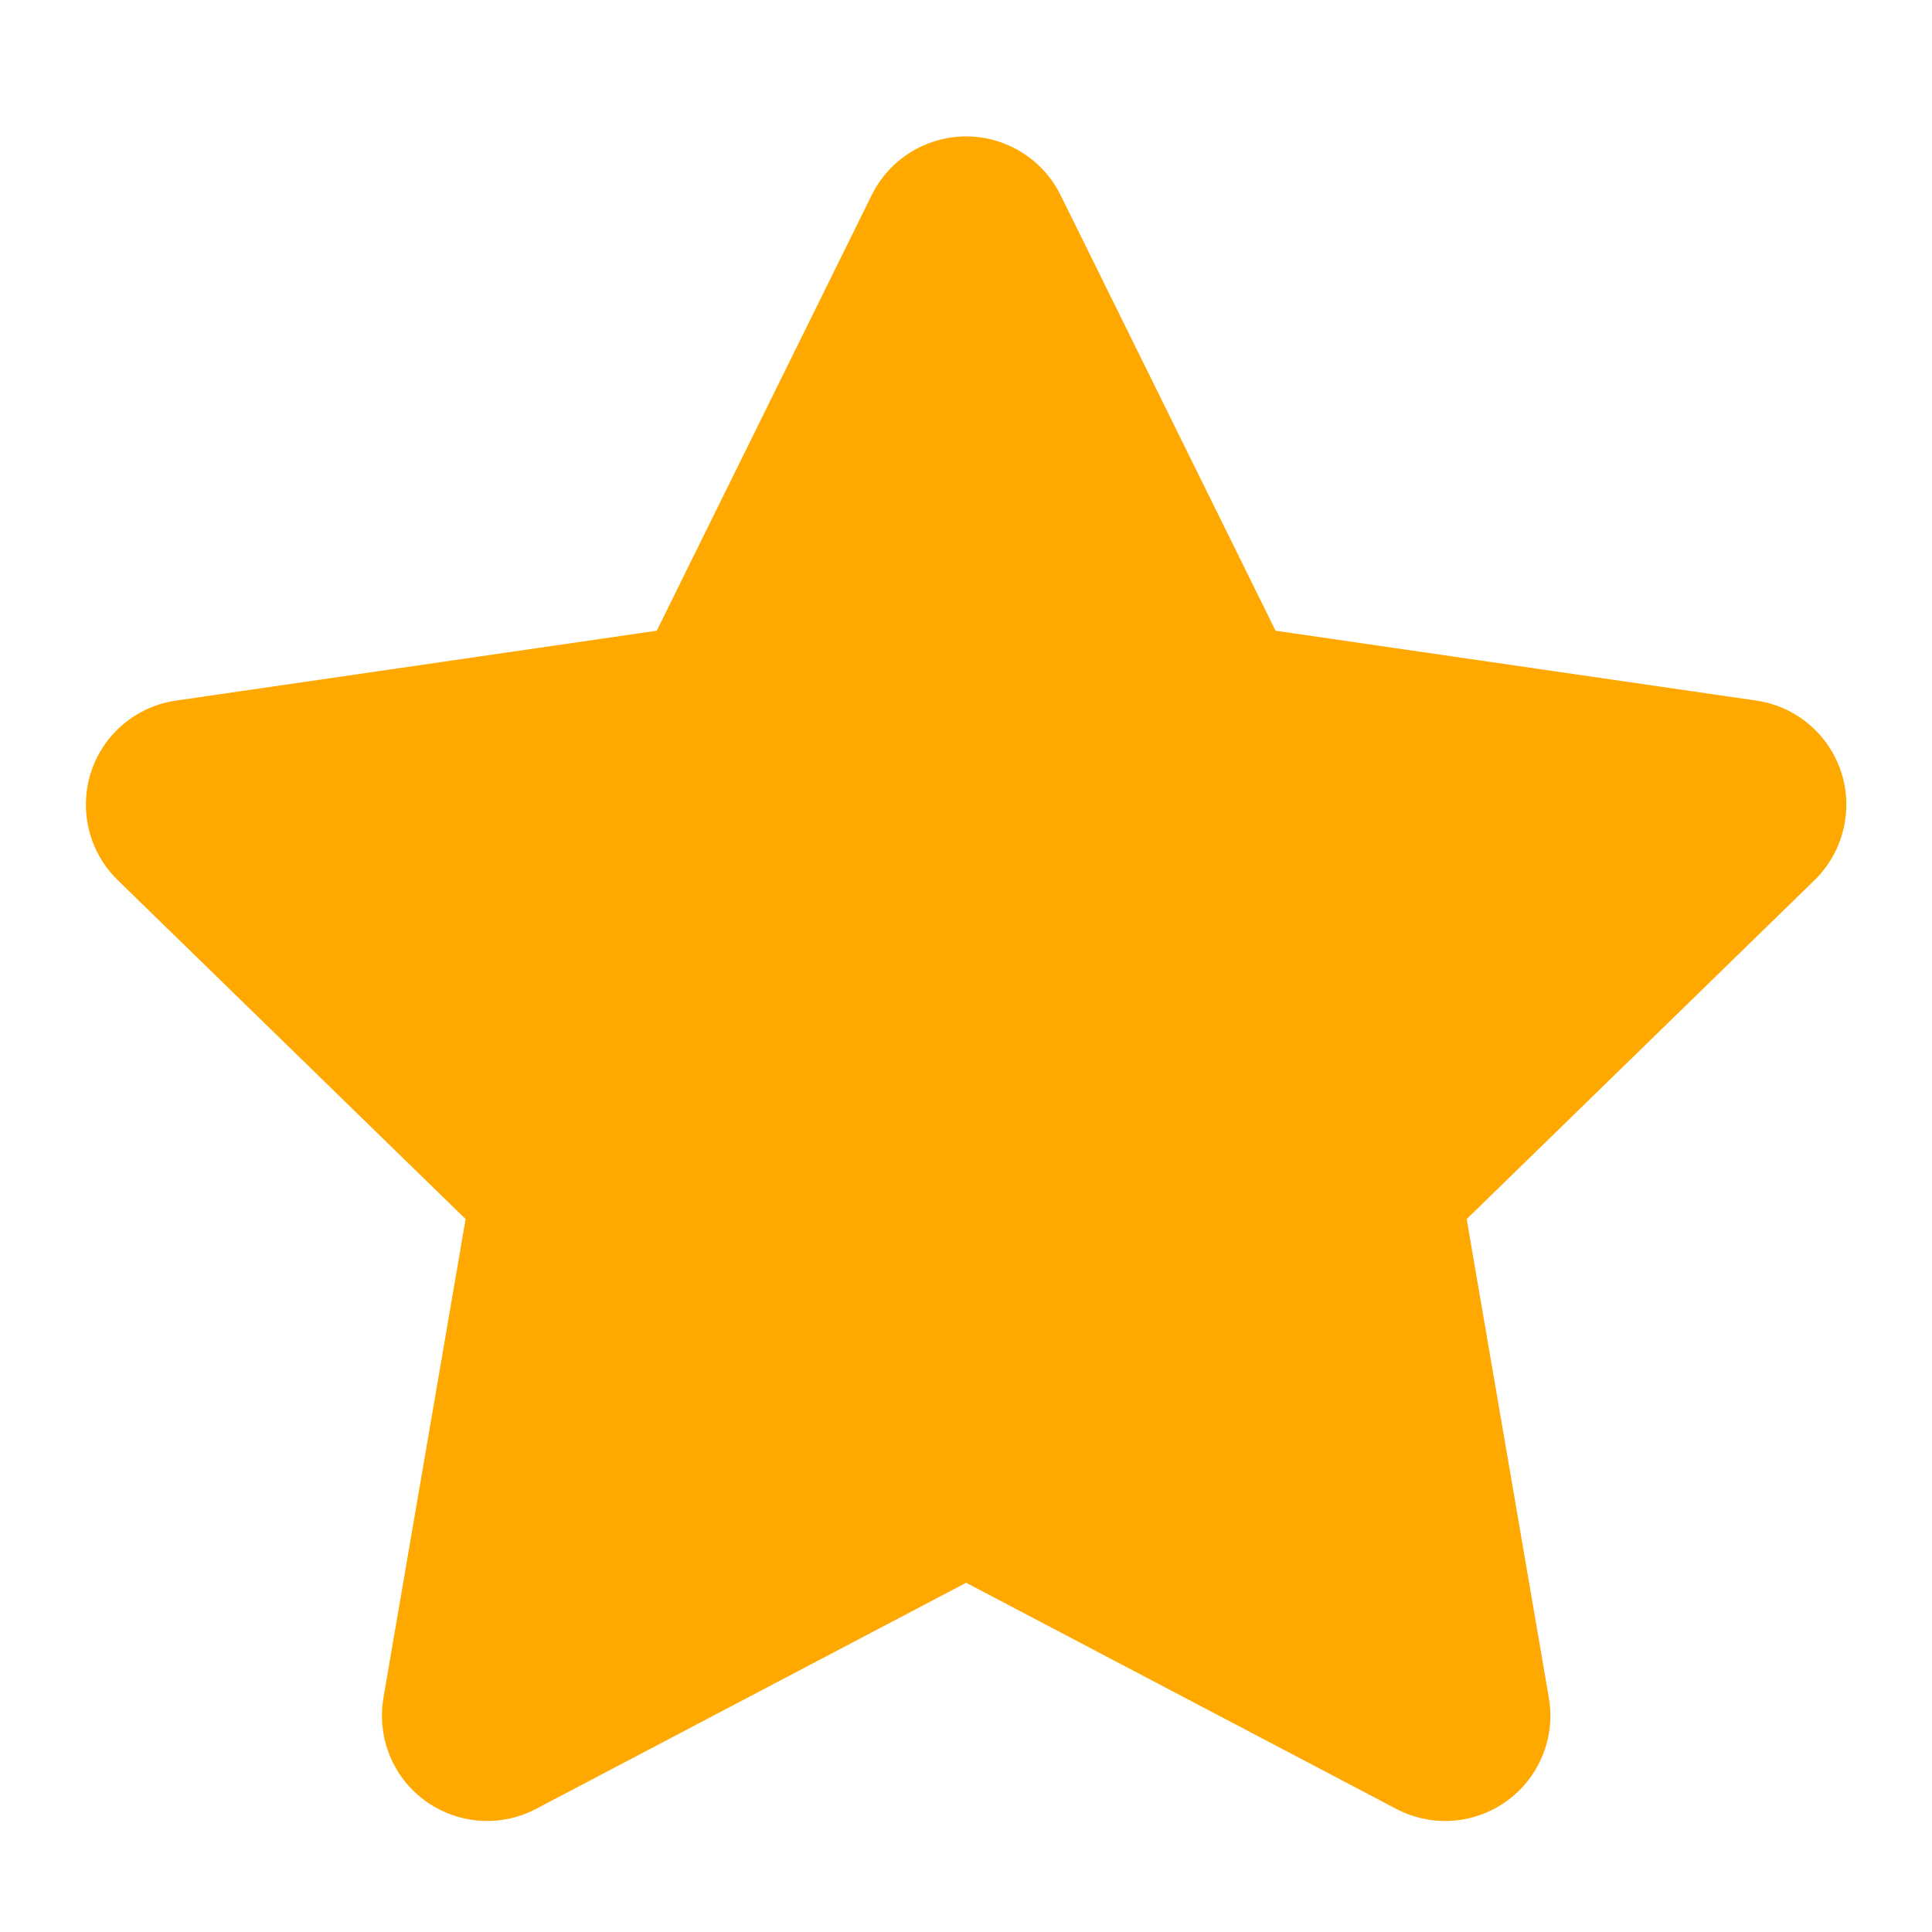 <svg width="13" height="13" viewBox="0 0 13 13" fill="none" xmlns="http://www.w3.org/2000/svg">
<path fill-rule="evenodd" clip-rule="evenodd" d="M6.501 10.65L3.608 12.171C3.262 12.354 2.833 12.22 2.651 11.874C2.579 11.736 2.554 11.578 2.58 11.425L3.133 8.203L0.792 5.922C0.512 5.649 0.506 5.2 0.779 4.92C0.888 4.809 1.03 4.736 1.185 4.714L4.419 4.244L5.866 1.312C6.039 0.962 6.464 0.818 6.814 0.991C6.954 1.06 7.067 1.173 7.136 1.312L8.583 4.244L11.817 4.714C12.204 4.77 12.473 5.129 12.416 5.516C12.394 5.671 12.321 5.813 12.21 5.922L9.869 8.203L10.422 11.425C10.488 11.81 10.229 12.177 9.843 12.243C9.69 12.269 9.532 12.244 9.394 12.171L6.501 10.65Z" fill="#FFA800"/>
</svg>
